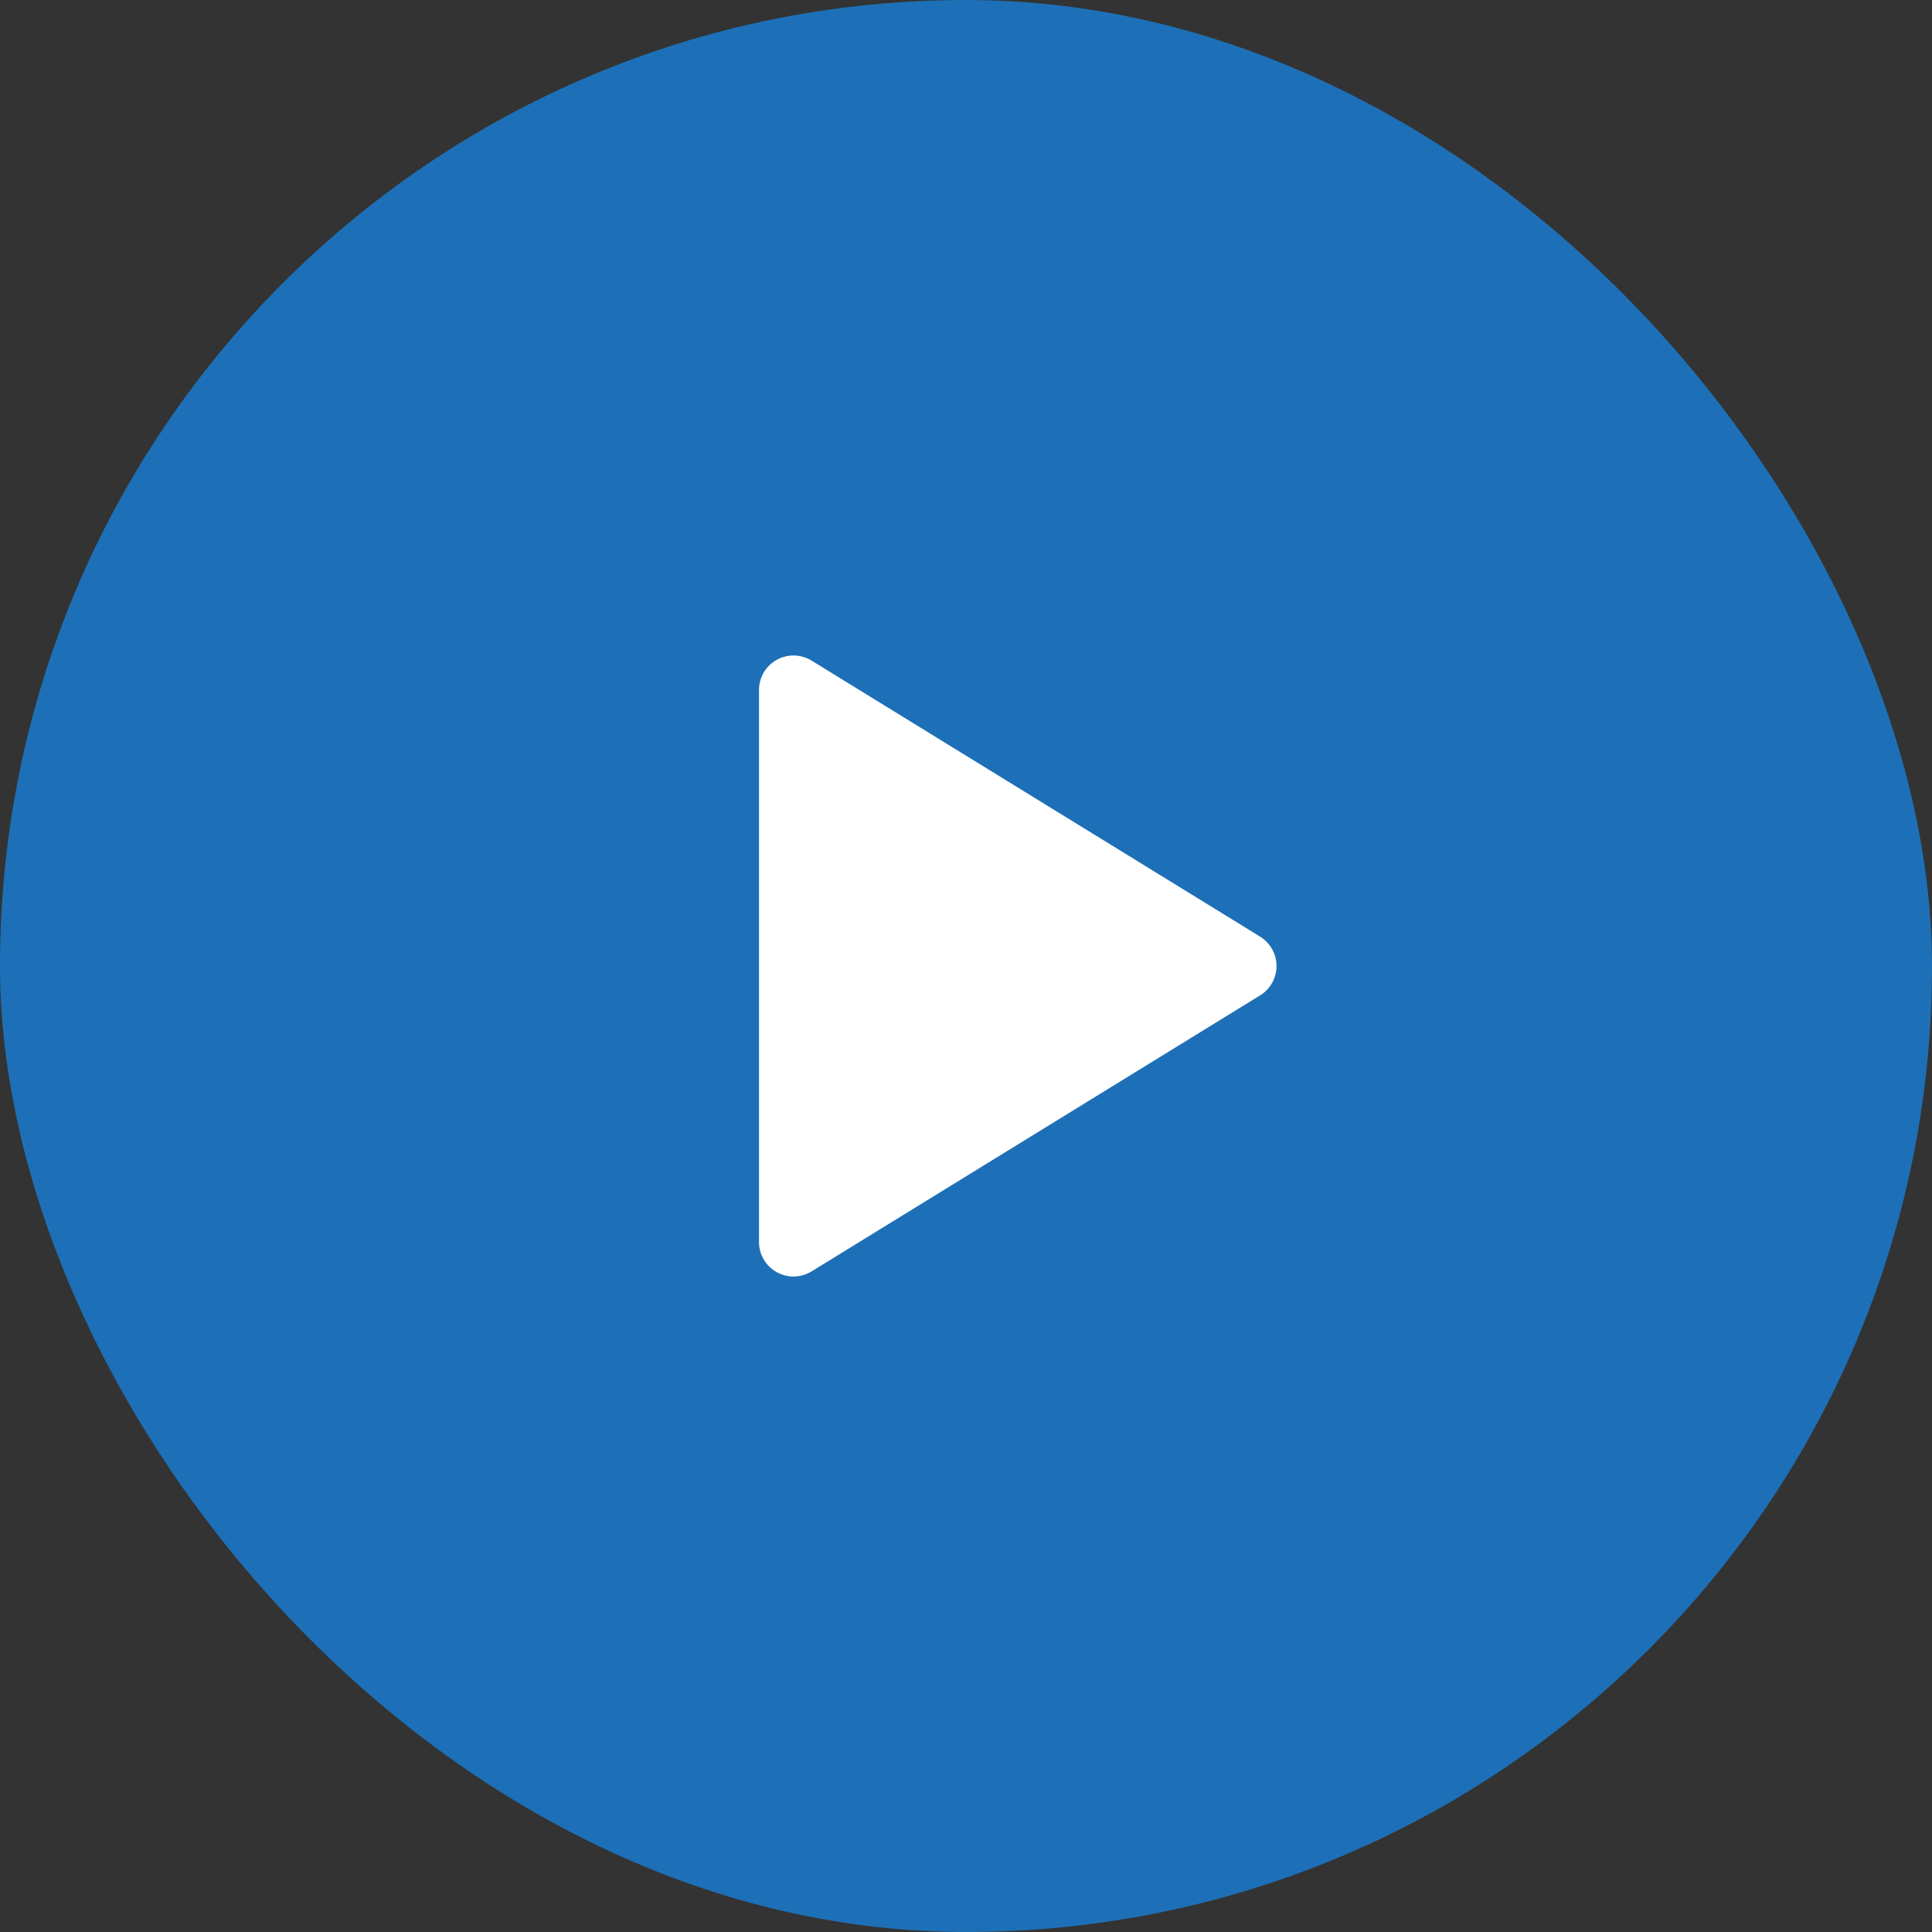 <svg width="56" height="56" viewBox="0 0 56 56" fill="none" xmlns="http://www.w3.org/2000/svg">
<rect x="0" y="0" width="56" height="56" fill="#333333" stroke="none"/>
<rect width="56" height="56" rx="28" fill="#1D70B7"/>
<g clip-path="url(#clip0_10_20)">
<path d="M22 20V36C22 36.178 22.047 36.353 22.137 36.506C22.227 36.66 22.357 36.786 22.512 36.873C22.667 36.96 22.843 37.004 23.021 37C23.199 36.996 23.372 36.945 23.524 36.852L36.524 28.852C36.67 28.763 36.79 28.637 36.873 28.488C36.957 28.339 37.001 28.171 37.001 28C37.001 27.829 36.957 27.661 36.873 27.512C36.79 27.363 36.67 27.238 36.524 27.148L23.524 19.148C23.372 19.055 23.199 19.004 23.021 19C22.843 18.996 22.667 19.04 22.512 19.127C22.357 19.214 22.227 19.34 22.137 19.494C22.047 19.647 22 19.822 22 20Z" fill="white"/>
</g>
<defs>
<clipPath id="clip0_10_20">
<rect width="24" height="24" fill="white" transform="translate(16 16)"/>
</clipPath>
</defs>
</svg>
